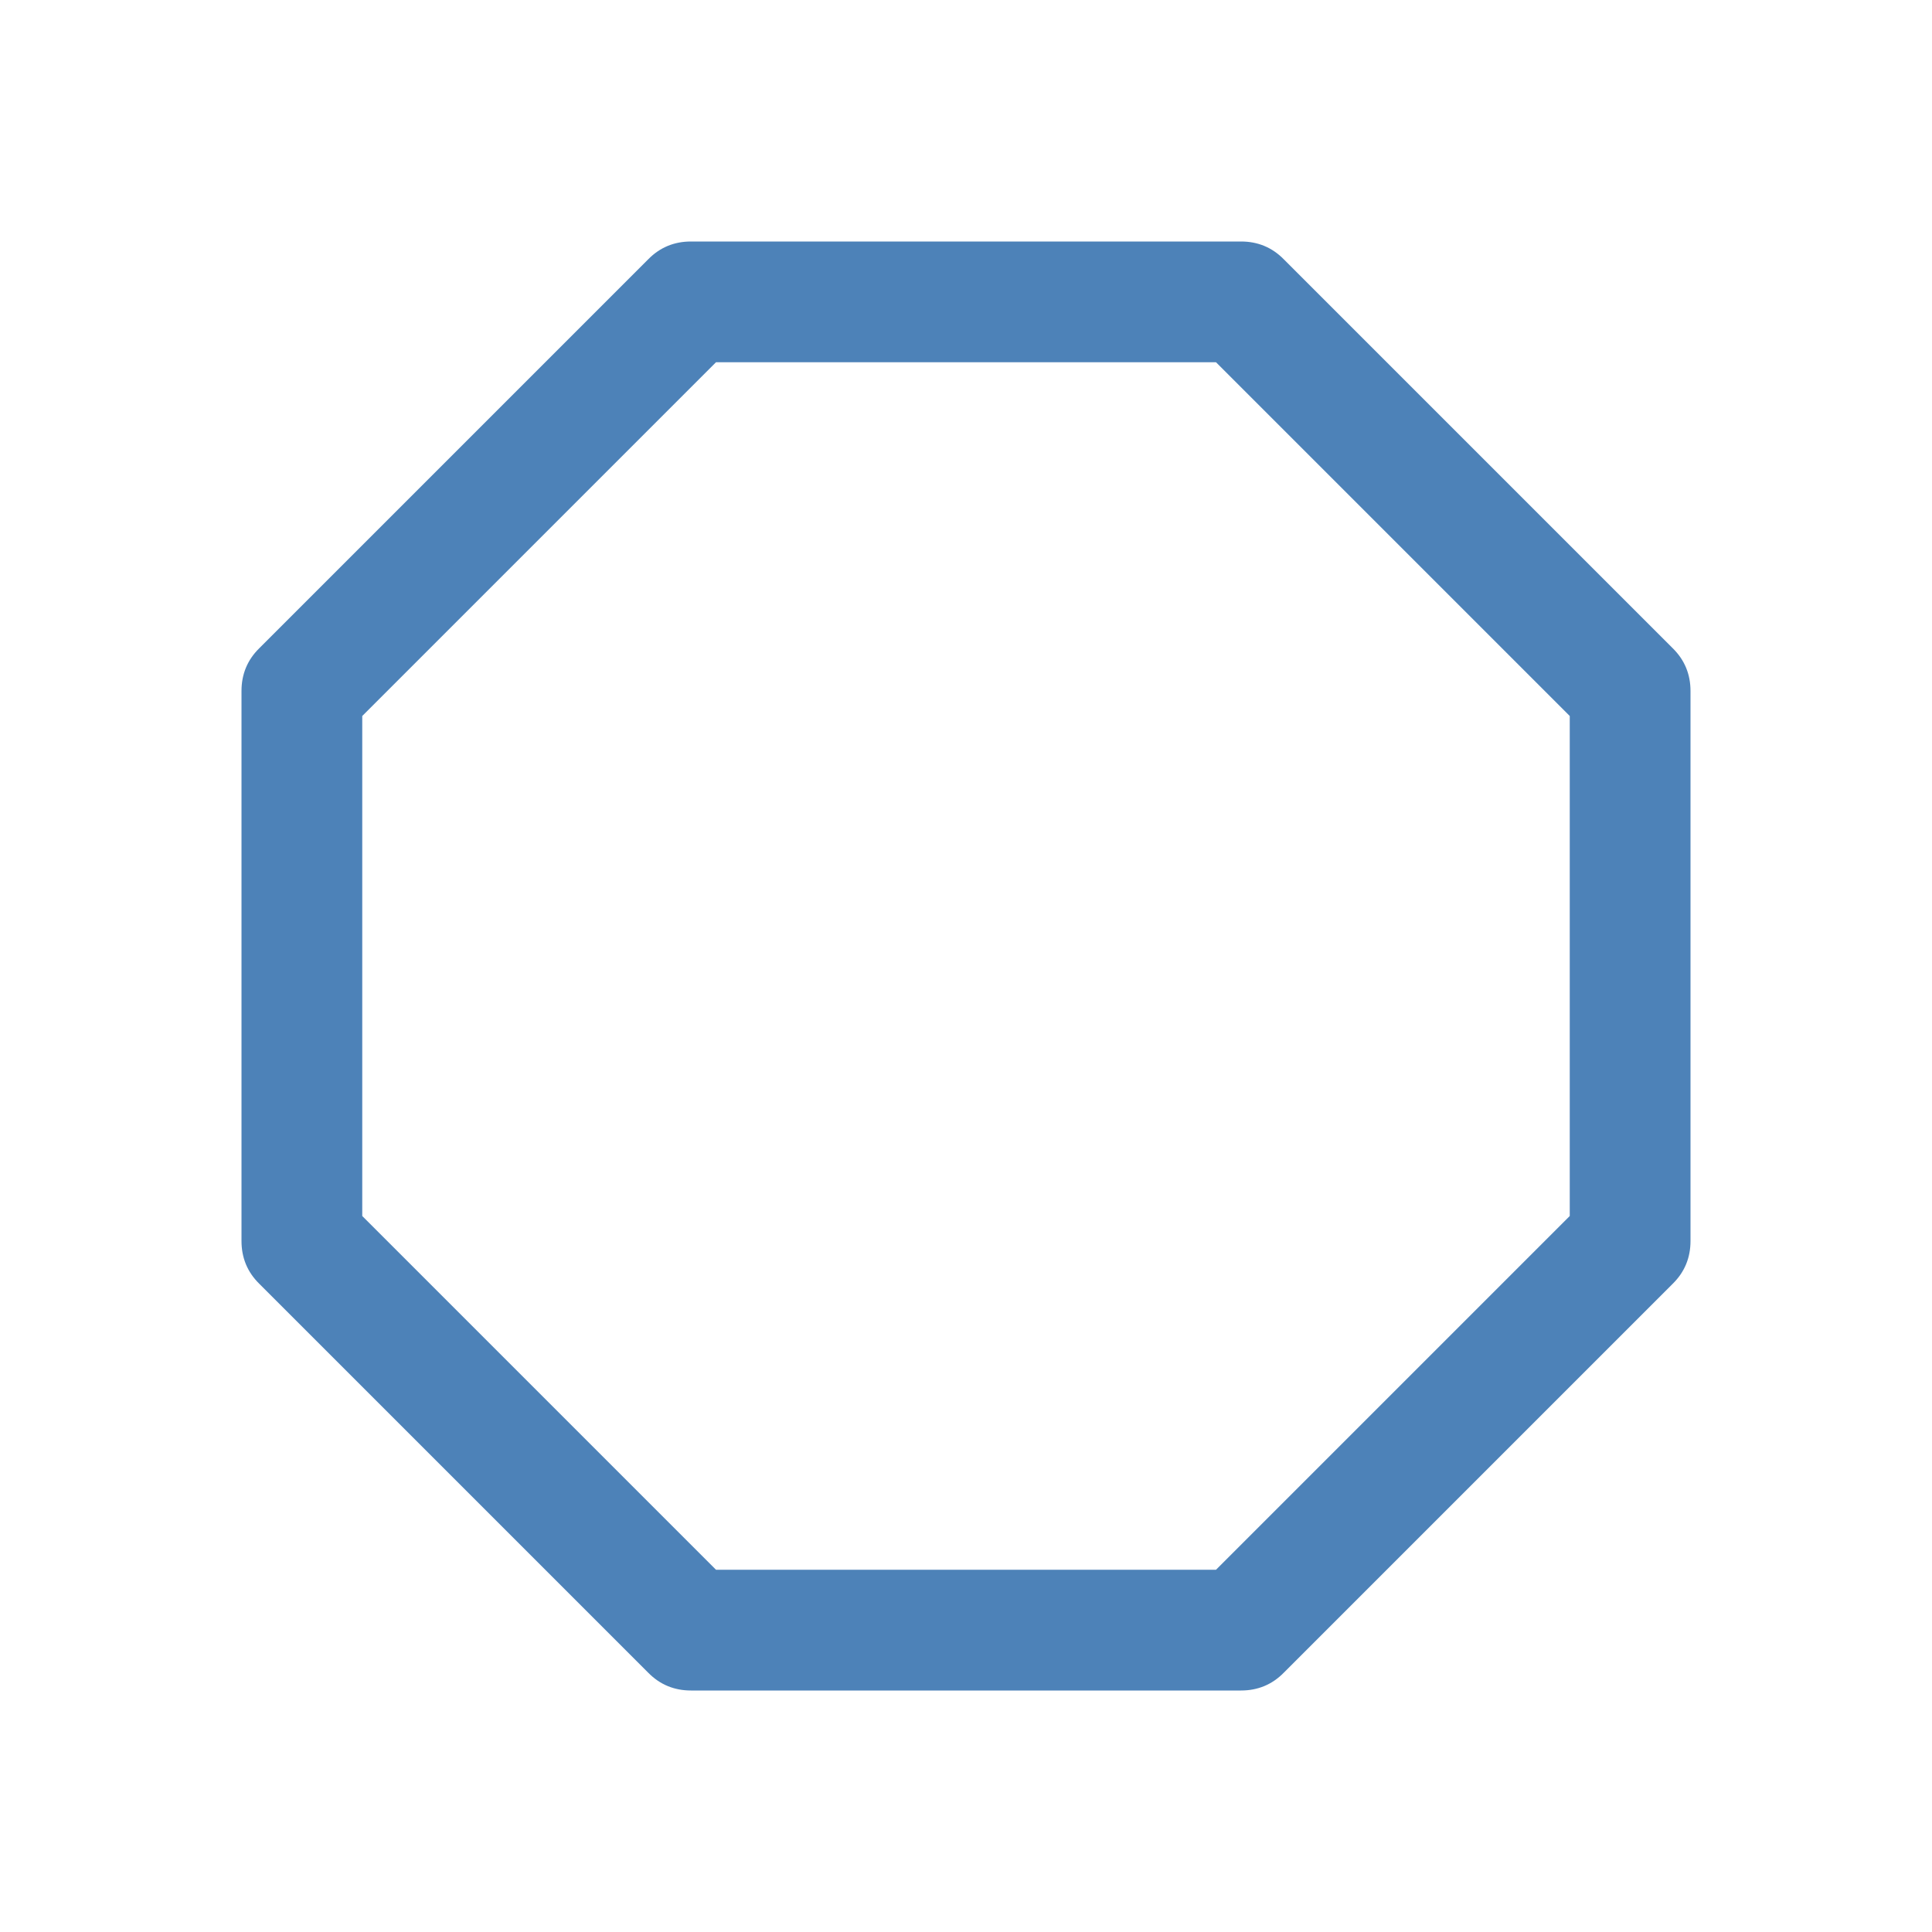 <svg xmlns="http://www.w3.org/2000/svg" width="1024" height="1024" shape-rendering="geometricPrecision" text-rendering="geometricPrecision" image-rendering="optimizeQuality" clip-rule="evenodd" viewBox="0 0 10240 10240"><title>shape_octagon icon</title><desc>shape_octagon icon from the IconExperience.com O-Collection. Copyright by INCORS GmbH (www.incors.com).</desc><path fill="#4D82B8" d="M3662 1280h2916c88 0 164 31 226 94l2062 2062c63 62 94 138 94 226v2916c0 88-31 164-94 226L6804 8866c-62 63-138 94-226 94H3662c-88 0-164-31-226-94L1374 6804c-63-62-94-138-94-226V3662c0-88 31-164 94-226l2062-2062c62-63 138-94 226-94zm133 640L1920 3795v2650l1875 1875h2650l1875-1875V3795L6445 1920H3795z"/></svg>